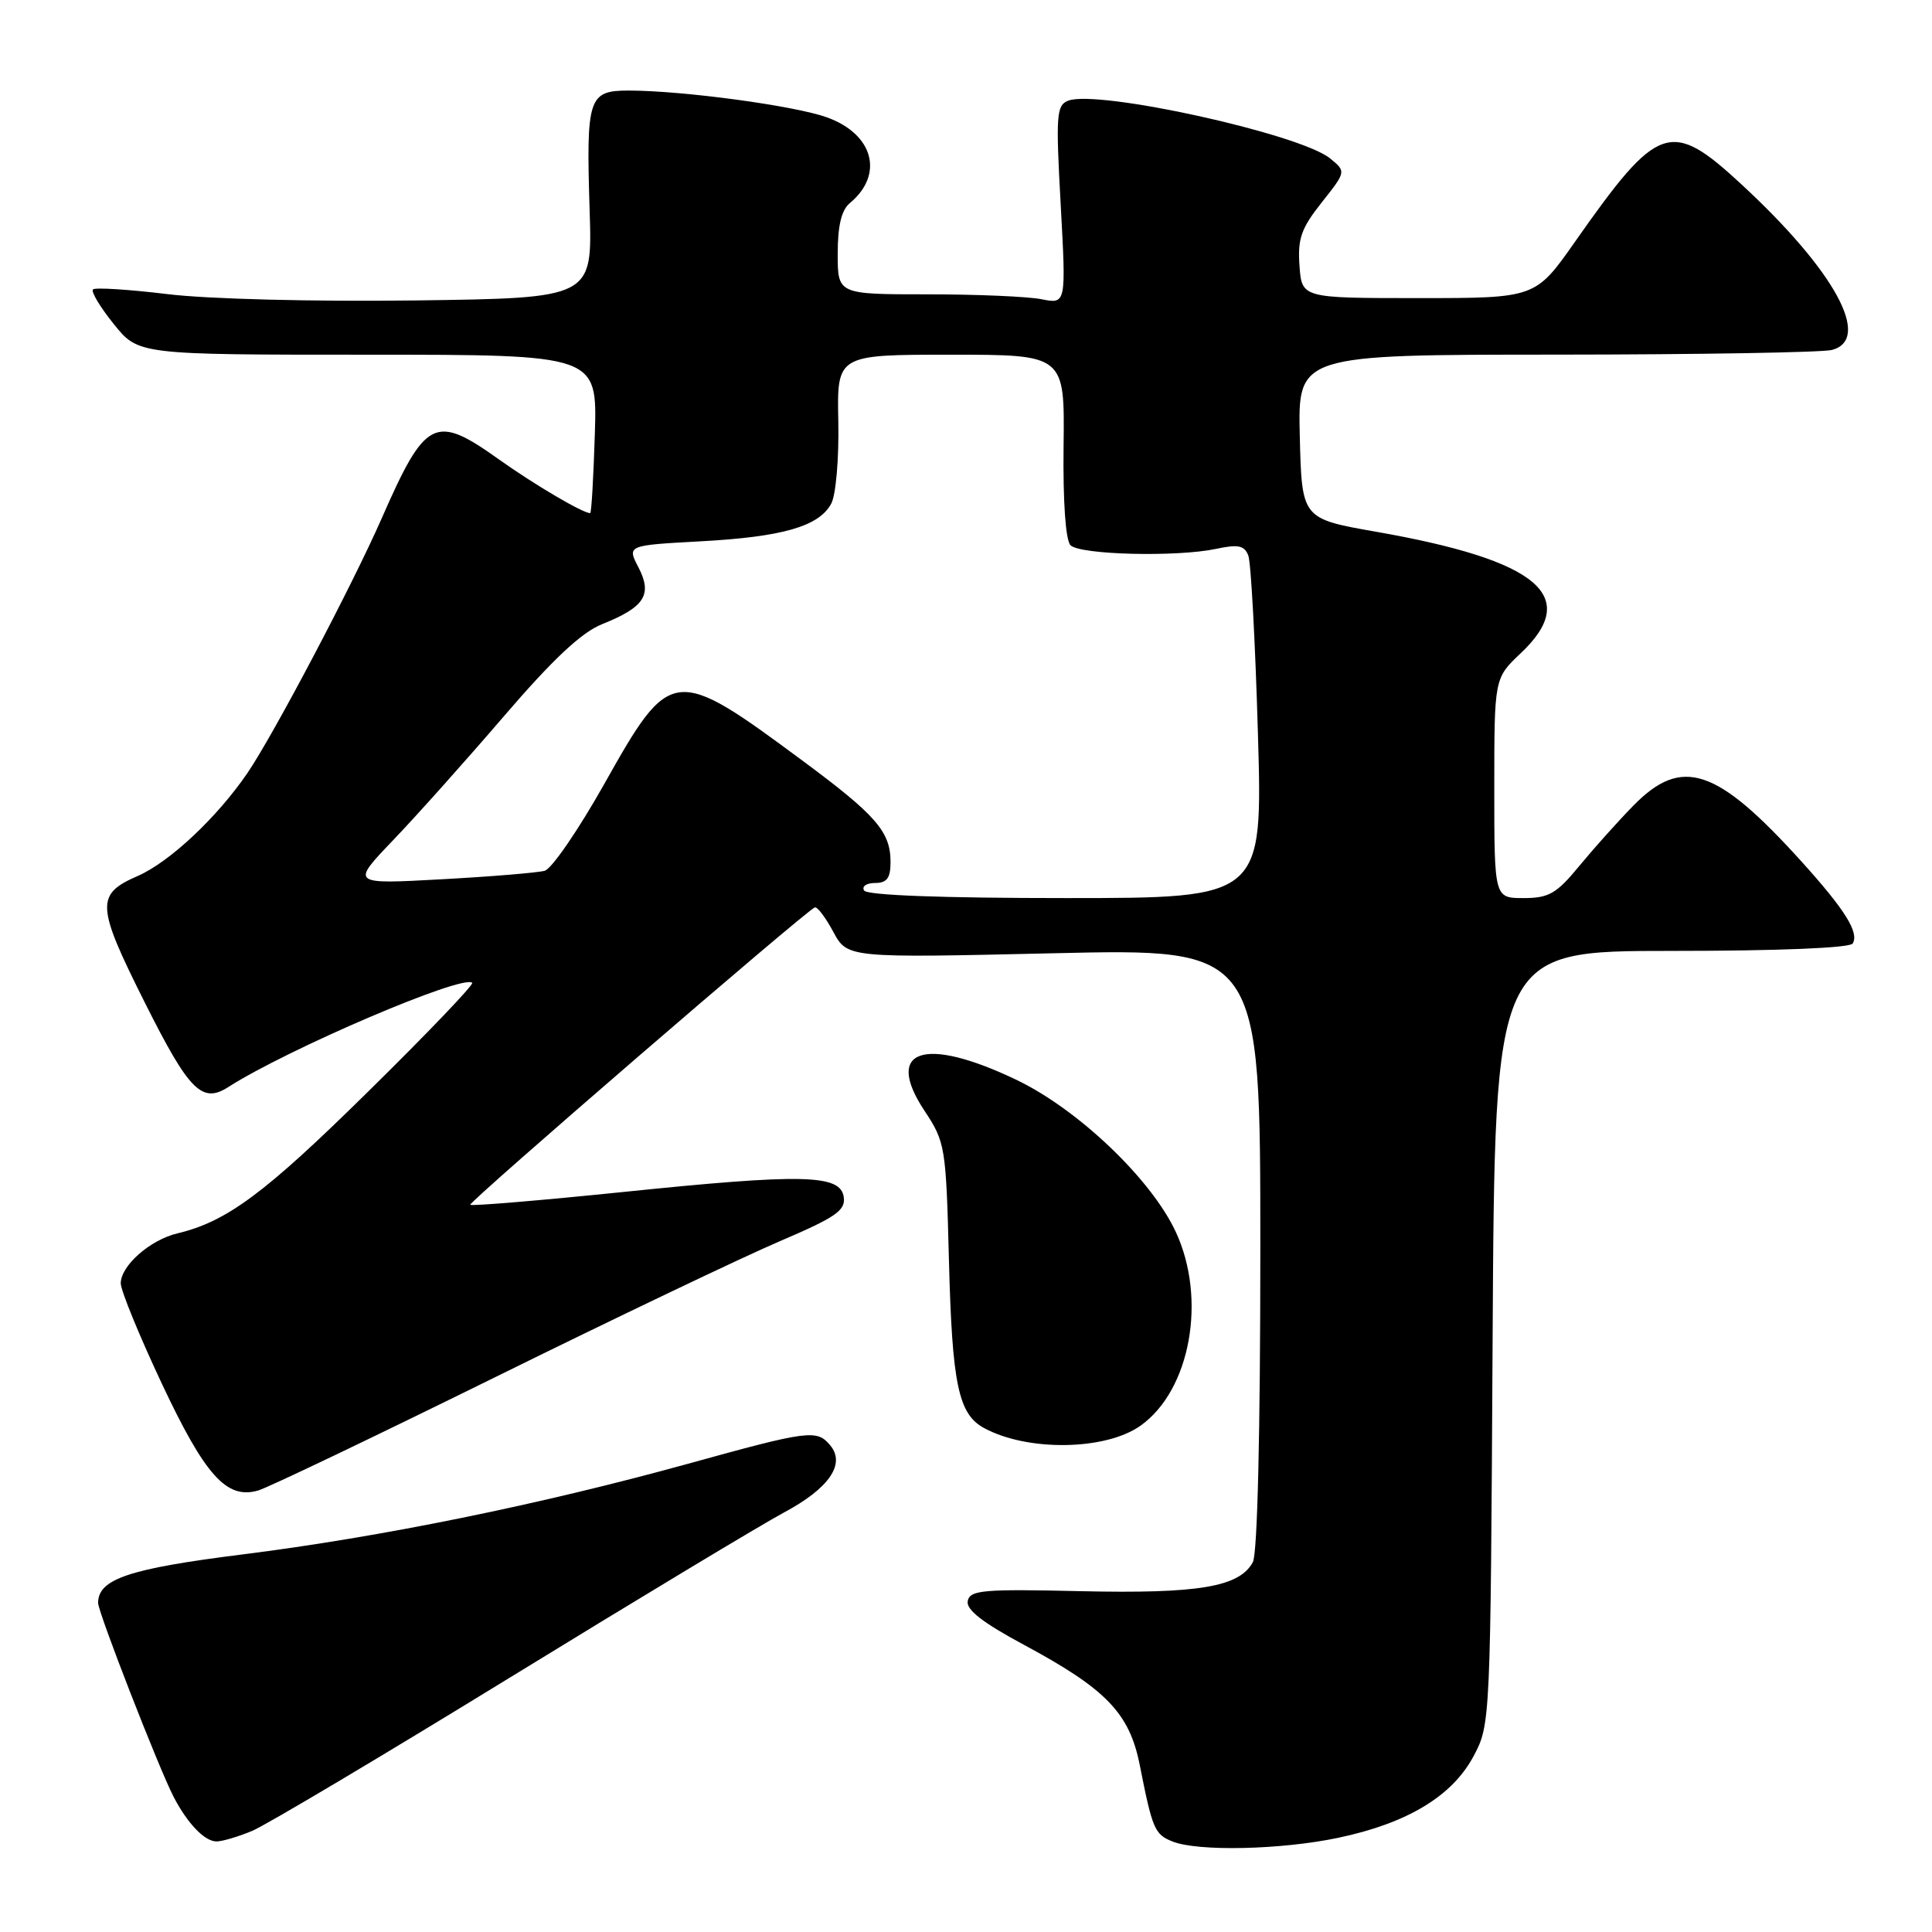<?xml version="1.0" encoding="UTF-8" standalone="no"?>
<!DOCTYPE svg PUBLIC "-//W3C//DTD SVG 1.1//EN" "http://www.w3.org/Graphics/SVG/1.1/DTD/svg11.dtd" >
<svg xmlns="http://www.w3.org/2000/svg" xmlns:xlink="http://www.w3.org/1999/xlink" version="1.1" viewBox="0 0 256 256">
 <g >
 <path fill="currentColor"
d=" M 177.36 243.51 C 186.50 241.58 192.43 237.99 195.25 232.71 C 197.49 228.52 197.50 228.21 197.78 177.25 C 198.07 126.00 198.07 126.00 221.48 126.00 C 235.67 126.00 245.12 125.61 245.49 125.02 C 246.37 123.58 244.50 120.57 238.73 114.18 C 227.47 101.72 222.86 100.18 216.43 106.75 C 214.41 108.81 211.19 112.41 209.26 114.75 C 206.24 118.42 205.23 119.00 201.88 119.00 C 198.00 119.00 198.00 119.00 198.00 104.43 C 198.00 89.87 198.00 89.87 201.50 86.56 C 209.53 78.99 203.88 74.24 182.34 70.46 C 172.50 68.73 172.50 68.73 172.23 57.86 C 171.97 47.00 171.97 47.00 206.23 46.99 C 225.08 46.98 241.51 46.70 242.75 46.37 C 248.07 44.94 243.14 35.90 230.81 24.48 C 221.37 15.74 219.75 16.29 208.72 32.00 C 203.46 39.50 203.46 39.50 187.98 39.50 C 172.50 39.50 172.50 39.50 172.19 35.22 C 171.93 31.64 172.41 30.26 175.13 26.83 C 178.38 22.73 178.38 22.73 176.23 20.98 C 172.21 17.73 145.47 11.84 141.54 13.34 C 139.98 13.95 139.89 15.23 140.55 27.16 C 141.27 40.30 141.27 40.30 138.01 39.65 C 136.22 39.29 129.41 39.00 122.88 39.00 C 111.00 39.00 111.00 39.00 111.00 33.62 C 111.00 29.90 111.50 27.83 112.61 26.91 C 117.17 23.13 115.75 17.79 109.60 15.56 C 105.32 14.01 90.53 12.01 83.32 12.00 C 77.96 12.00 77.66 12.91 78.13 27.90 C 78.50 39.50 78.50 39.50 55.00 39.81 C 41.49 39.98 27.53 39.63 22.17 38.97 C 17.03 38.35 12.60 38.07 12.32 38.35 C 12.03 38.63 13.27 40.70 15.07 42.93 C 18.33 47.00 18.33 47.00 48.74 47.00 C 79.14 47.00 79.14 47.00 78.82 57.49 C 78.64 63.26 78.37 67.99 78.20 67.99 C 77.26 68.02 70.76 64.19 66.09 60.86 C 57.60 54.81 56.39 55.43 50.53 68.79 C 46.64 77.63 36.23 97.38 32.78 102.44 C 28.77 108.31 22.47 114.23 18.25 116.07 C 12.64 118.52 12.73 119.97 19.25 132.97 C 25.06 144.55 26.77 146.27 30.25 144.04 C 38.16 138.98 61.39 129.05 62.57 130.23 C 62.80 130.47 56.58 136.97 48.74 144.68 C 35.09 158.13 30.06 161.87 23.50 163.43 C 19.87 164.30 16.00 167.72 16.00 170.05 C 16.00 170.98 18.44 176.95 21.43 183.31 C 27.18 195.54 30.03 198.71 34.20 197.50 C 35.47 197.14 49.55 190.40 65.50 182.54 C 81.45 174.67 98.46 166.55 103.30 164.48 C 110.76 161.29 112.06 160.40 111.80 158.61 C 111.37 155.60 106.40 155.49 82.52 157.95 C 71.59 159.07 62.50 159.83 62.31 159.64 C 62.00 159.33 106.58 120.86 107.96 120.24 C 108.28 120.10 109.38 121.55 110.41 123.46 C 112.28 126.94 112.28 126.94 139.64 126.31 C 167.00 125.68 167.00 125.68 167.00 165.41 C 167.00 189.77 166.62 205.85 166.01 206.99 C 164.24 210.28 158.84 211.19 143.25 210.84 C 130.28 210.54 128.52 210.69 128.23 212.14 C 127.99 213.29 130.19 215.00 135.70 217.96 C 146.59 223.81 149.67 227.01 151.03 233.91 C 152.70 242.36 153.00 243.06 155.34 244.00 C 158.71 245.36 169.80 245.11 177.36 243.51 Z  M 33.42 242.60 C 35.27 241.82 50.67 232.66 67.64 222.24 C 84.61 211.82 100.92 202.00 103.87 200.42 C 109.84 197.23 112.08 194.00 110.02 191.53 C 108.24 189.38 107.23 189.51 91.15 193.96 C 71.56 199.37 50.46 203.67 32.13 205.97 C 17.07 207.86 13.00 209.23 13.00 212.40 C 13.00 213.64 21.07 234.36 23.00 238.08 C 24.84 241.63 27.12 244.00 28.69 244.00 C 29.44 244.00 31.58 243.37 33.42 242.60 Z  M 151.14 188.90 C 157.74 184.20 159.93 172.13 155.80 163.24 C 152.54 156.22 142.82 146.96 134.61 143.05 C 122.43 137.24 117.12 139.04 122.48 147.15 C 125.26 151.35 125.35 151.90 125.74 166.99 C 126.16 183.43 126.99 187.38 130.39 189.22 C 136.16 192.36 146.51 192.20 151.14 188.90 Z  M 114.50 118.00 C 114.16 117.45 114.81 117.00 115.94 117.00 C 117.53 117.00 118.00 116.36 118.00 114.22 C 118.00 110.20 116.10 108.02 106.28 100.75 C 89.30 88.18 88.86 88.23 80.07 103.88 C 76.66 109.94 73.11 115.12 72.18 115.38 C 71.26 115.64 65.10 116.15 58.50 116.51 C 46.50 117.17 46.50 117.17 52.08 111.34 C 55.16 108.13 61.78 100.72 66.80 94.87 C 73.26 87.35 77.05 83.80 79.77 82.71 C 85.42 80.45 86.47 78.81 84.61 75.20 C 83.08 72.26 83.08 72.26 92.79 71.73 C 103.72 71.14 108.53 69.75 110.15 66.72 C 110.76 65.57 111.18 60.73 111.08 55.83 C 110.90 47.00 110.90 47.00 125.99 47.00 C 141.08 47.00 141.08 47.00 140.93 59.09 C 140.84 66.52 141.20 71.60 141.85 72.25 C 143.12 73.52 155.95 73.83 161.13 72.73 C 164.07 72.10 164.89 72.27 165.41 73.62 C 165.76 74.54 166.33 85.12 166.68 97.14 C 167.32 119.00 167.32 119.00 141.22 119.00 C 124.90 119.00 114.89 118.63 114.50 118.00 Z "/>
</g>
</svg>